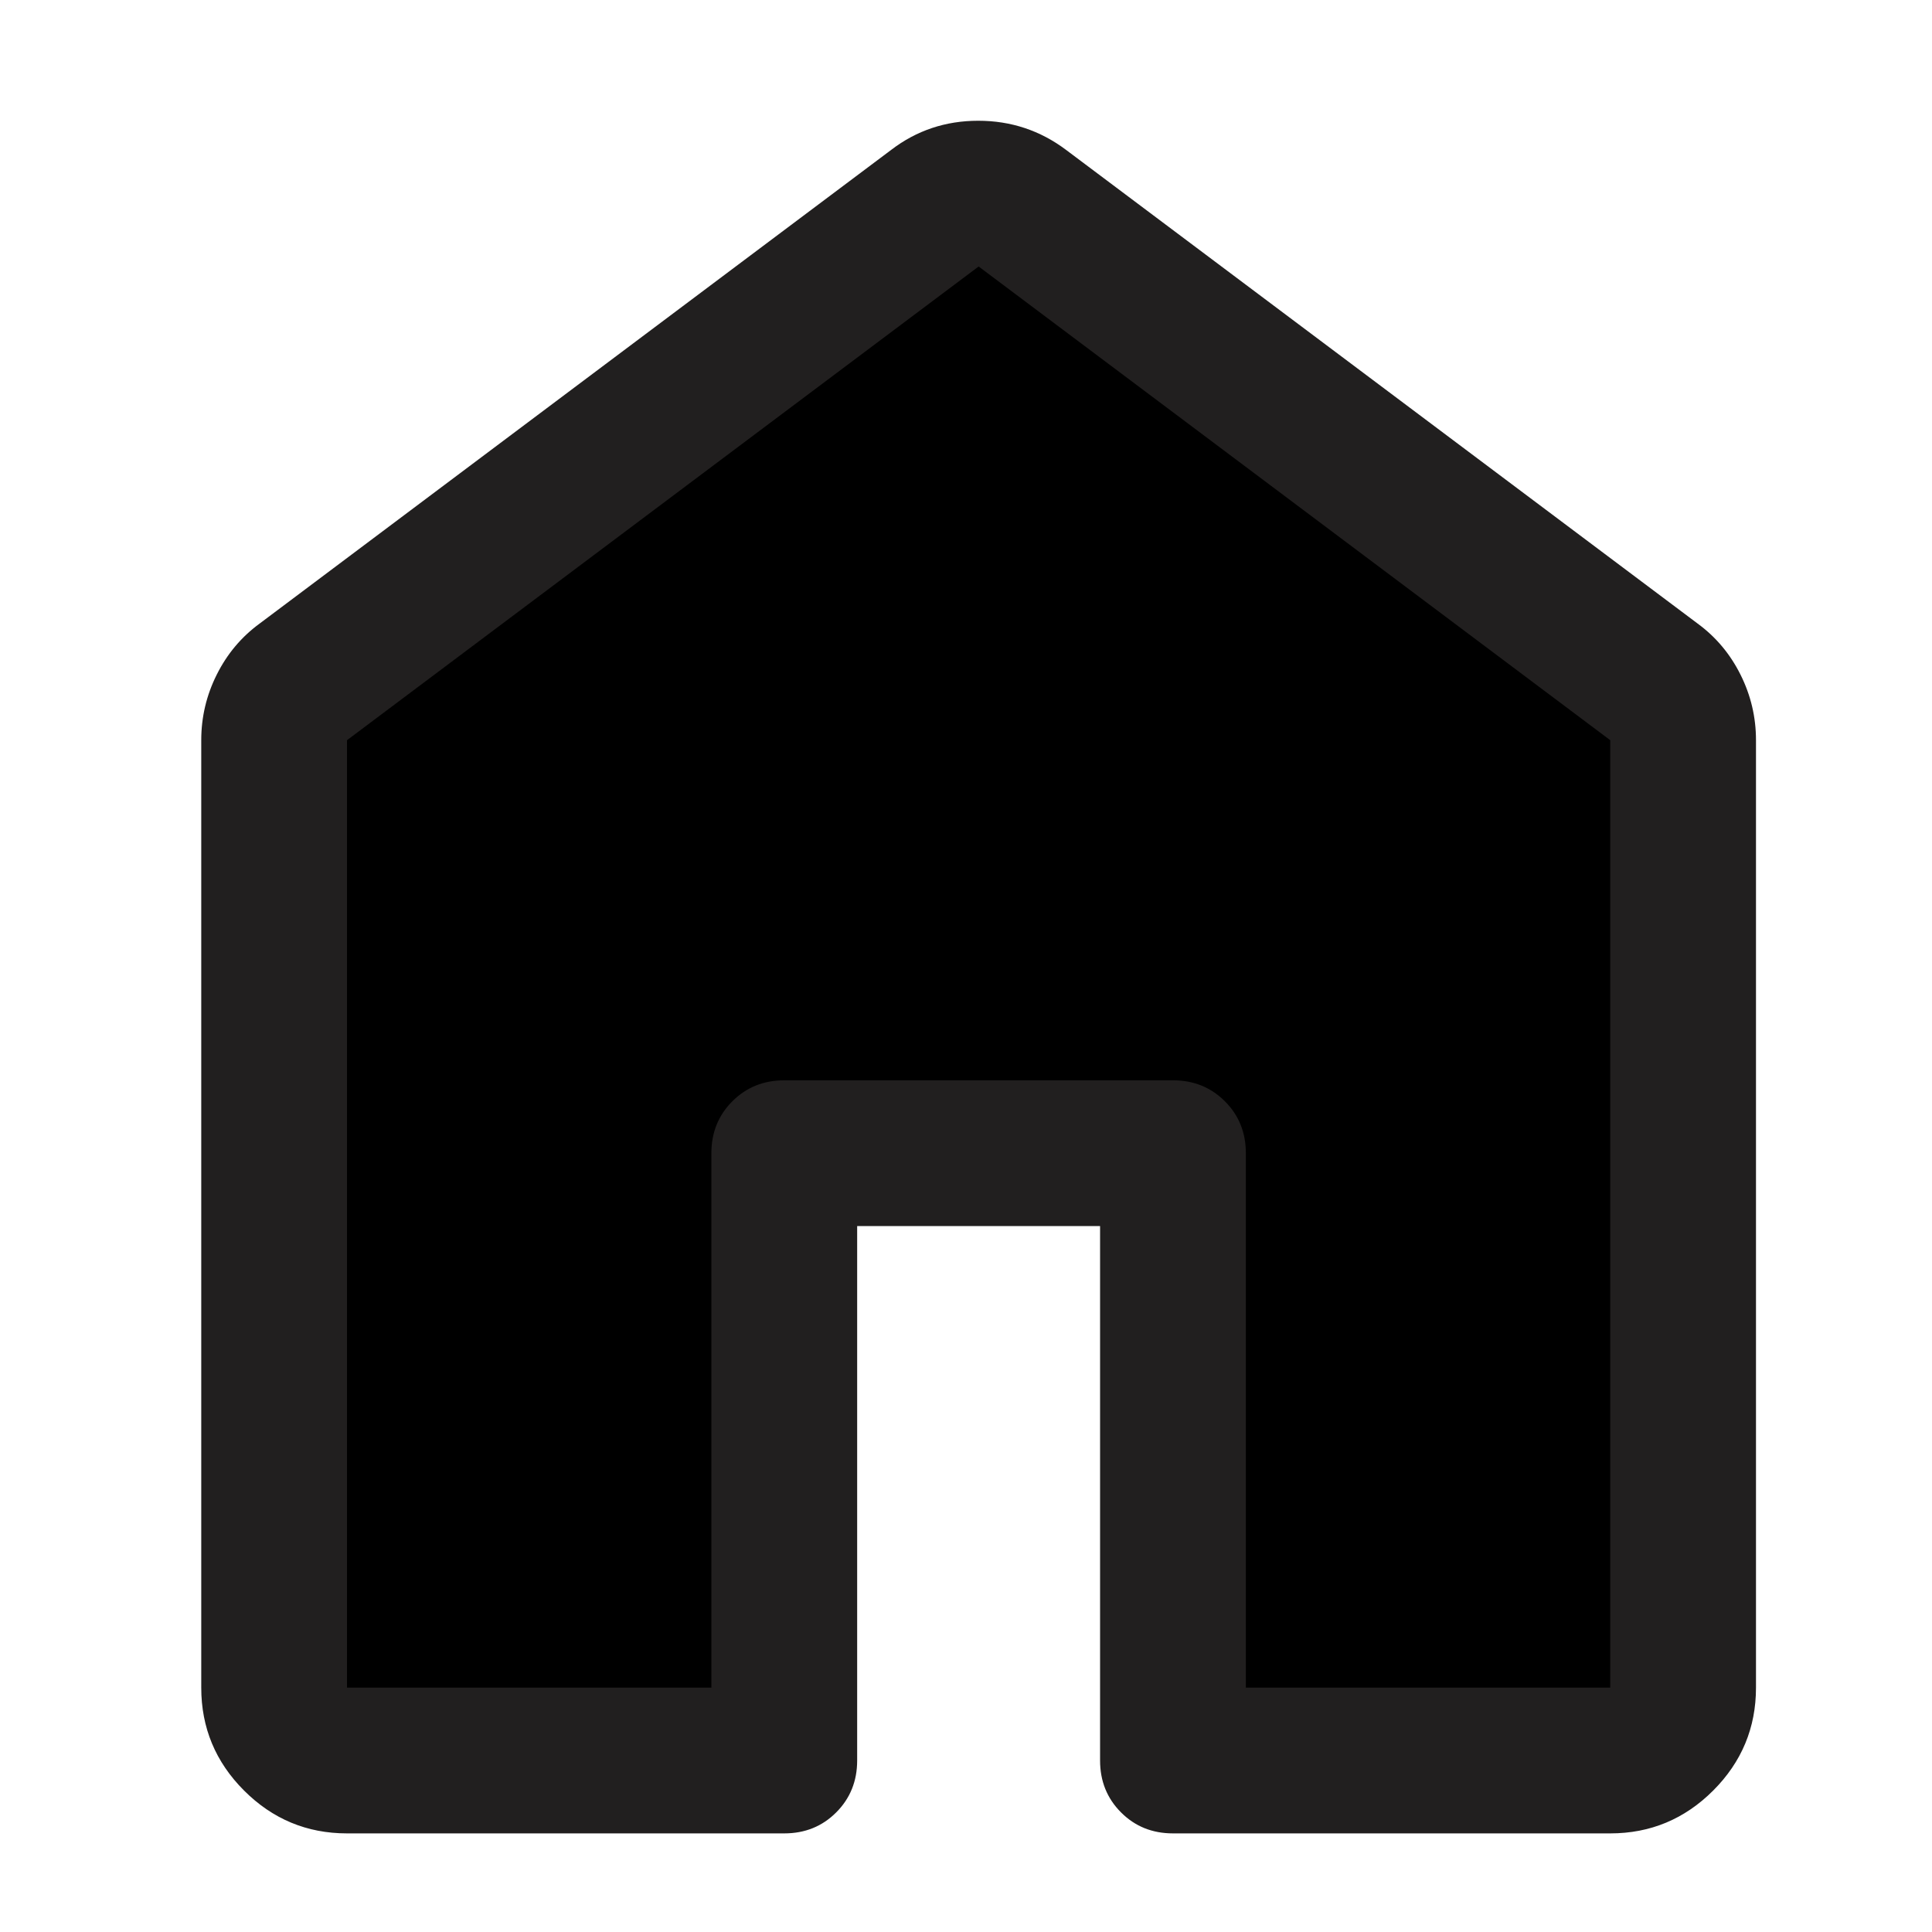 <svg width="100%" height="100%" viewBox="0 0 48 48" fill="none" xmlns="http://www.w3.org/2000/svg">
  <mask id="mask0_1163_18785" style="mask-type:alpha" maskUnits="userSpaceOnUse" x="0" y="0" width="48" height="48">
    <rect width="100%" height="100%" fill="#D9D9D9" />
  </mask>
  <g mask="url(#mask0_1163_18785)">
    <path
      d="M19.183 43.334H8.546L6.773 42.447V17.627L24.502 4.33L41.345 17.627V43.334H28.934V29.151L20.07 28.264L19.183 43.334Z"
      fill="currentColor" />
    <path
      d="M8.621 41.929H17.674V28.651C17.674 28.138 17.848 27.708 18.195 27.361C18.542 27.014 18.972 26.84 19.485 26.84H29.142C29.655 26.84 30.085 27.014 30.432 27.361C30.779 27.708 30.953 28.138 30.953 28.651V41.929H40.006V18.39L24.314 6.621L8.621 18.39V41.929ZM5 41.929V18.39C5 17.817 5.128 17.274 5.385 16.761C5.641 16.248 5.996 15.825 6.449 15.493L22.141 3.724C22.772 3.241 23.493 3 24.304 3C25.115 3 25.843 3.241 26.486 3.724L42.178 15.493C42.631 15.825 42.986 16.248 43.242 16.761C43.499 17.274 43.627 17.817 43.627 18.39V41.929C43.627 42.925 43.272 43.777 42.563 44.486C41.854 45.195 41.002 45.55 40.006 45.55H29.142C28.629 45.55 28.199 45.377 27.852 45.029C27.505 44.682 27.331 44.252 27.331 43.739V30.461H21.296V43.739C21.296 44.252 21.122 44.682 20.775 45.029C20.428 45.377 19.998 45.55 19.485 45.55H8.621C7.625 45.55 6.773 45.195 6.064 44.486C5.355 43.777 5 42.925 5 41.929Z"
      fill="#211F1F" />
  </g>
</svg>
